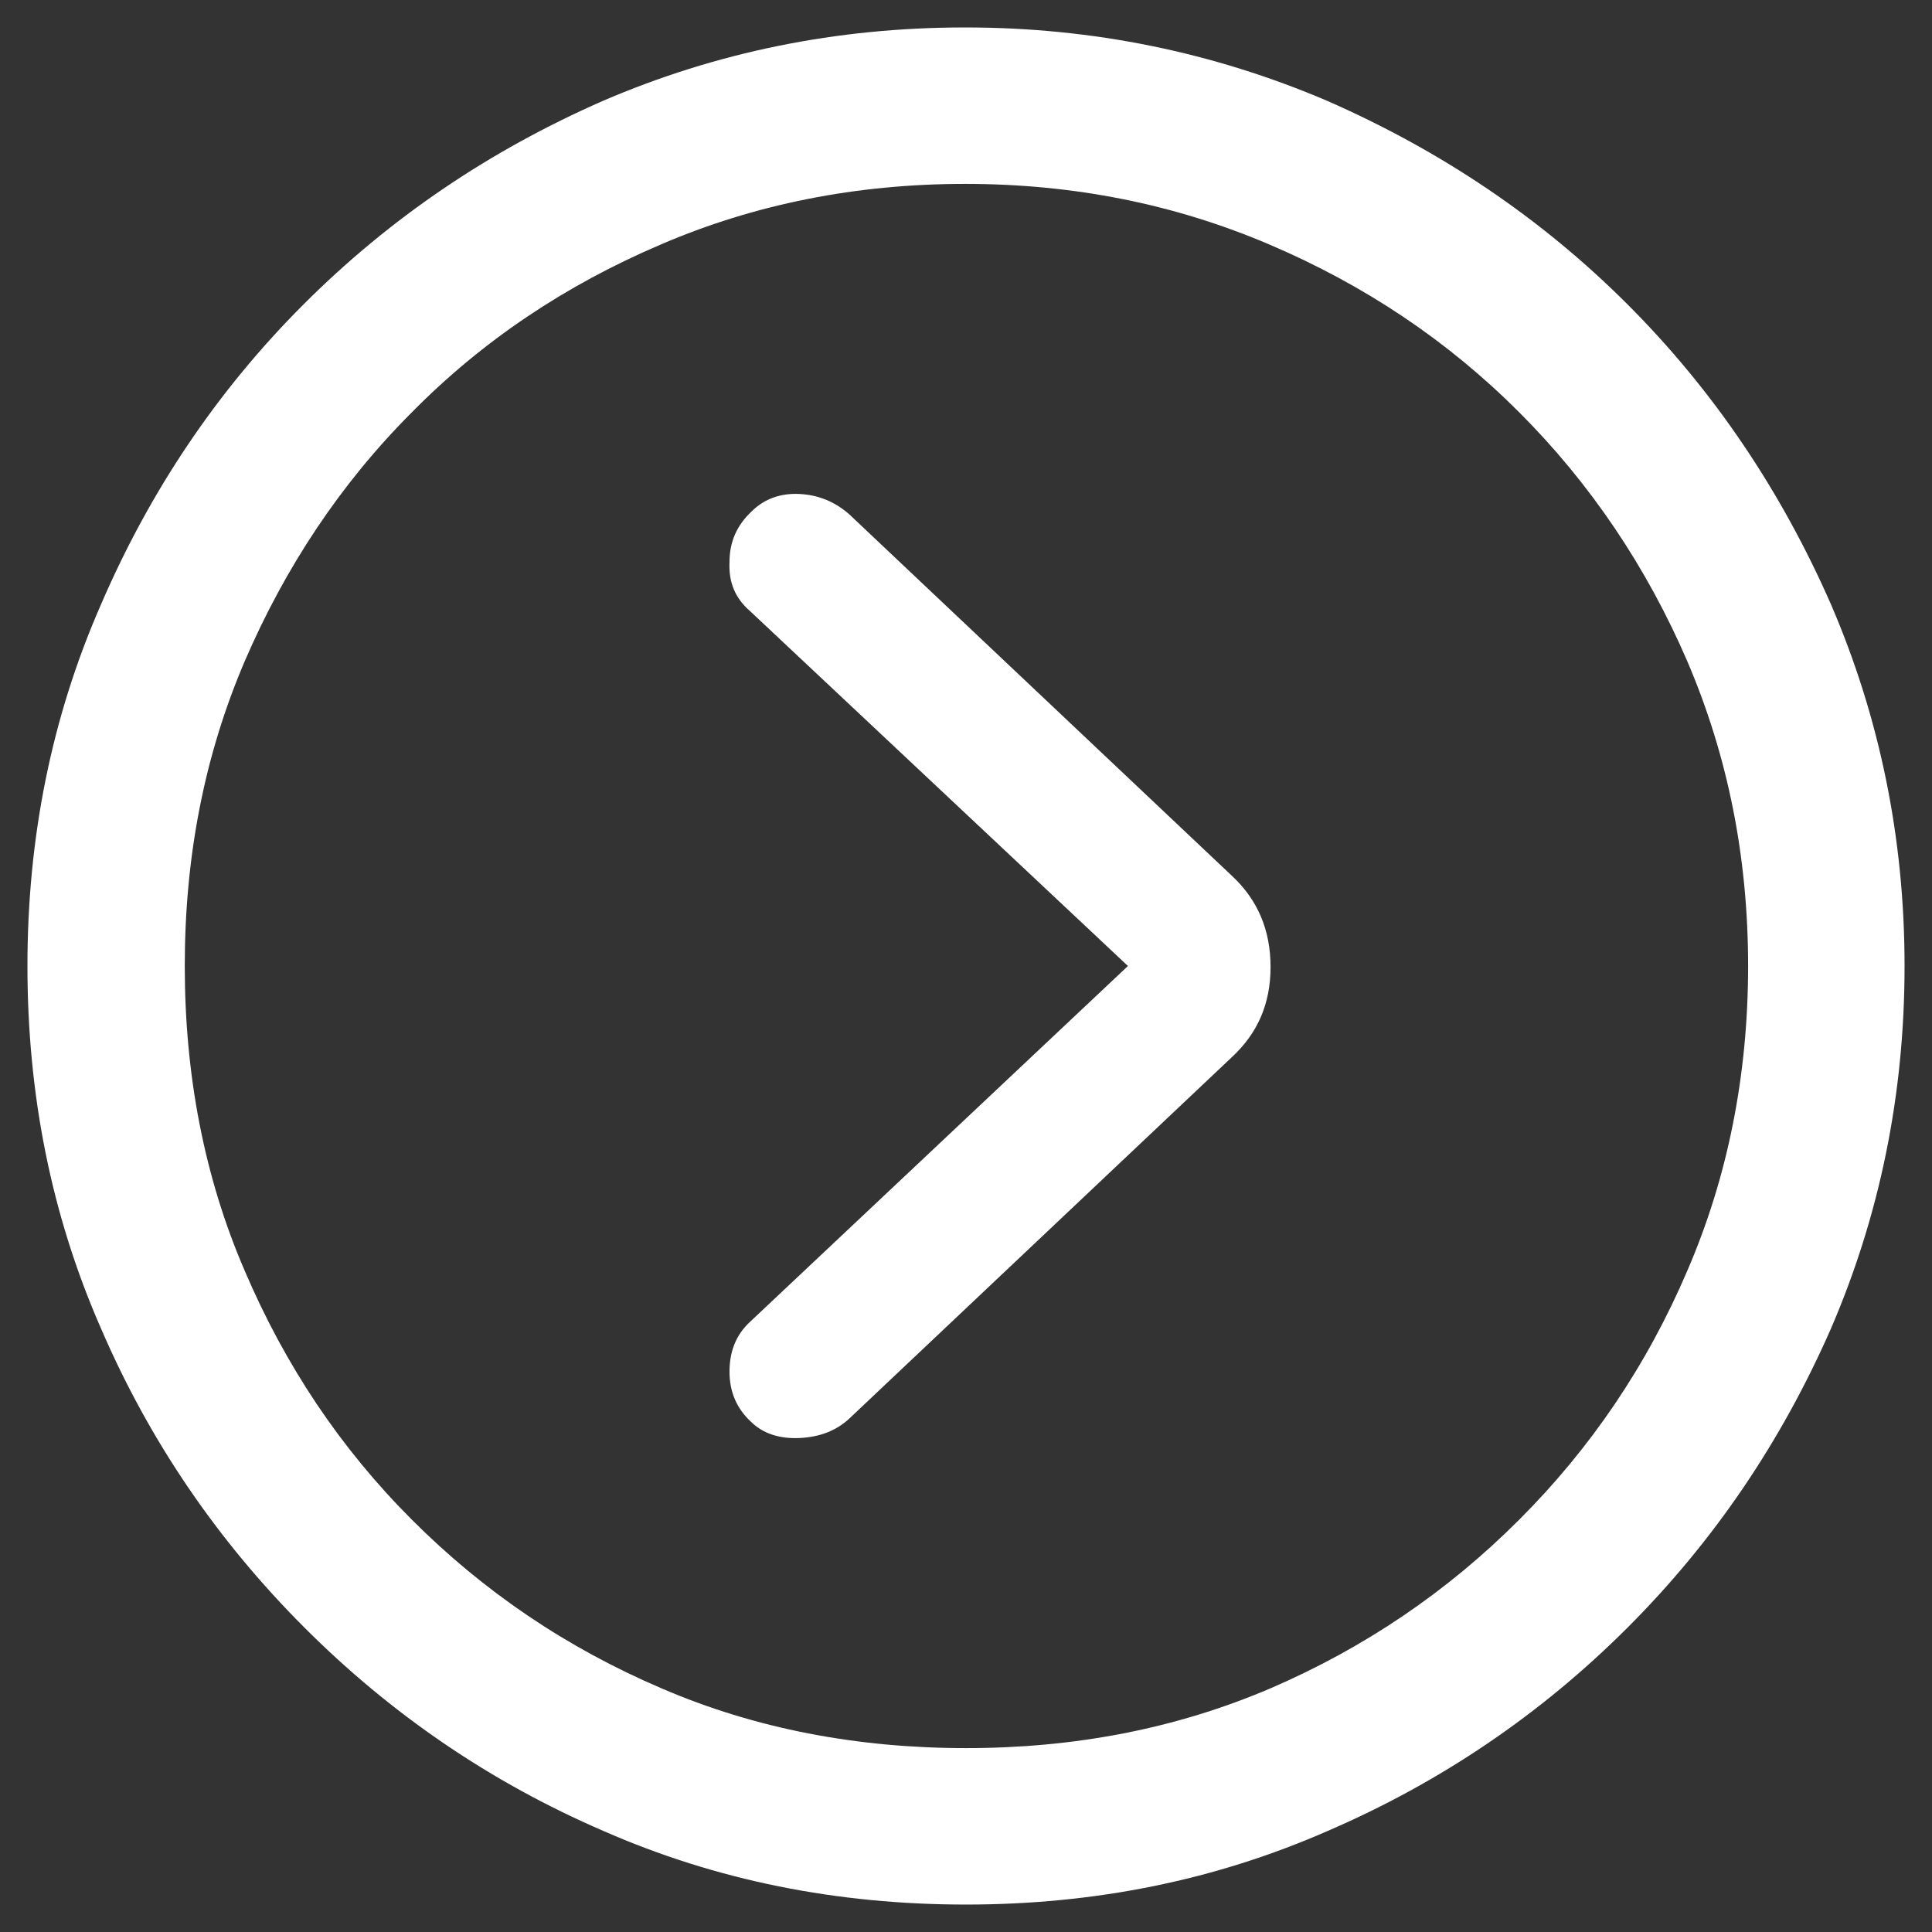 <svg width="44" height="44" viewBox="0 0 44 44" fill="none" xmlns="http://www.w3.org/2000/svg">
<rect x="0" y="0" width="44" height="44" fill="#333333" stroke="none"/>
<g clip-path="url(#clip0_275_133)">
<path d="M22 43.375C24.913 43.375 27.658 42.83 30.236 41.699C32.813 40.588 35.097 39.037 37.067 37.067C39.037 35.097 40.567 32.834 41.699 30.257C42.809 27.679 43.375 24.934 43.375 22C43.375 19.087 42.809 16.342 41.699 13.764C40.567 11.187 39.037 8.903 37.067 6.933C35.097 4.963 32.813 3.433 30.236 2.301C27.637 1.191 24.892 0.625 21.979 0.625C19.045 0.625 16.3 1.191 13.722 2.301C11.145 3.433 8.882 4.963 6.912 6.933C4.942 8.903 3.412 11.187 2.301 13.764C1.17 16.342 0.625 19.087 0.625 22C0.625 24.934 1.17 27.679 2.301 30.257C3.412 32.834 4.963 35.097 6.933 37.067C8.903 39.037 11.166 40.588 13.743 41.699C16.321 42.83 19.066 43.375 22 43.375ZM22 39.812C19.527 39.812 17.201 39.372 15.064 38.45C12.905 37.528 11.019 36.25 9.385 34.615C7.75 32.981 6.493 31.095 5.571 28.936C4.649 26.799 4.208 24.473 4.208 22C4.208 19.527 4.649 17.222 5.571 15.064C6.493 12.926 7.75 11.019 9.385 9.385C10.998 7.75 12.884 6.493 15.043 5.571C17.18 4.649 19.506 4.188 21.979 4.188C24.452 4.188 26.757 4.649 28.915 5.571C31.074 6.493 32.96 7.75 34.594 9.385C36.229 11.019 37.507 12.926 38.429 15.064C39.352 17.222 39.812 19.527 39.812 22C39.812 24.473 39.352 26.799 38.429 28.936C37.507 31.095 36.229 32.981 34.594 34.615C32.96 36.25 31.074 37.528 28.936 38.45C26.778 39.372 24.473 39.812 22 39.812ZM17.096 32.373C17.369 32.646 17.746 32.771 18.207 32.75C18.668 32.729 19.045 32.583 19.339 32.31L28.056 24.075C28.643 23.53 28.936 22.859 28.936 22.021C28.936 21.183 28.643 20.491 28.056 19.946L19.339 11.711C19.003 11.417 18.626 11.271 18.207 11.25C17.788 11.229 17.411 11.354 17.117 11.648C16.782 11.962 16.614 12.339 16.614 12.8C16.593 13.261 16.74 13.618 17.075 13.911L25.688 22L17.075 30.11C16.761 30.403 16.614 30.78 16.614 31.241C16.614 31.703 16.782 32.08 17.096 32.373Z" fill="white"/>
</g>
<defs>
<clipPath id="clip0_275_133">
<rect width="44" height="44" fill="white"/>
</clipPath>
</defs>
</svg>

